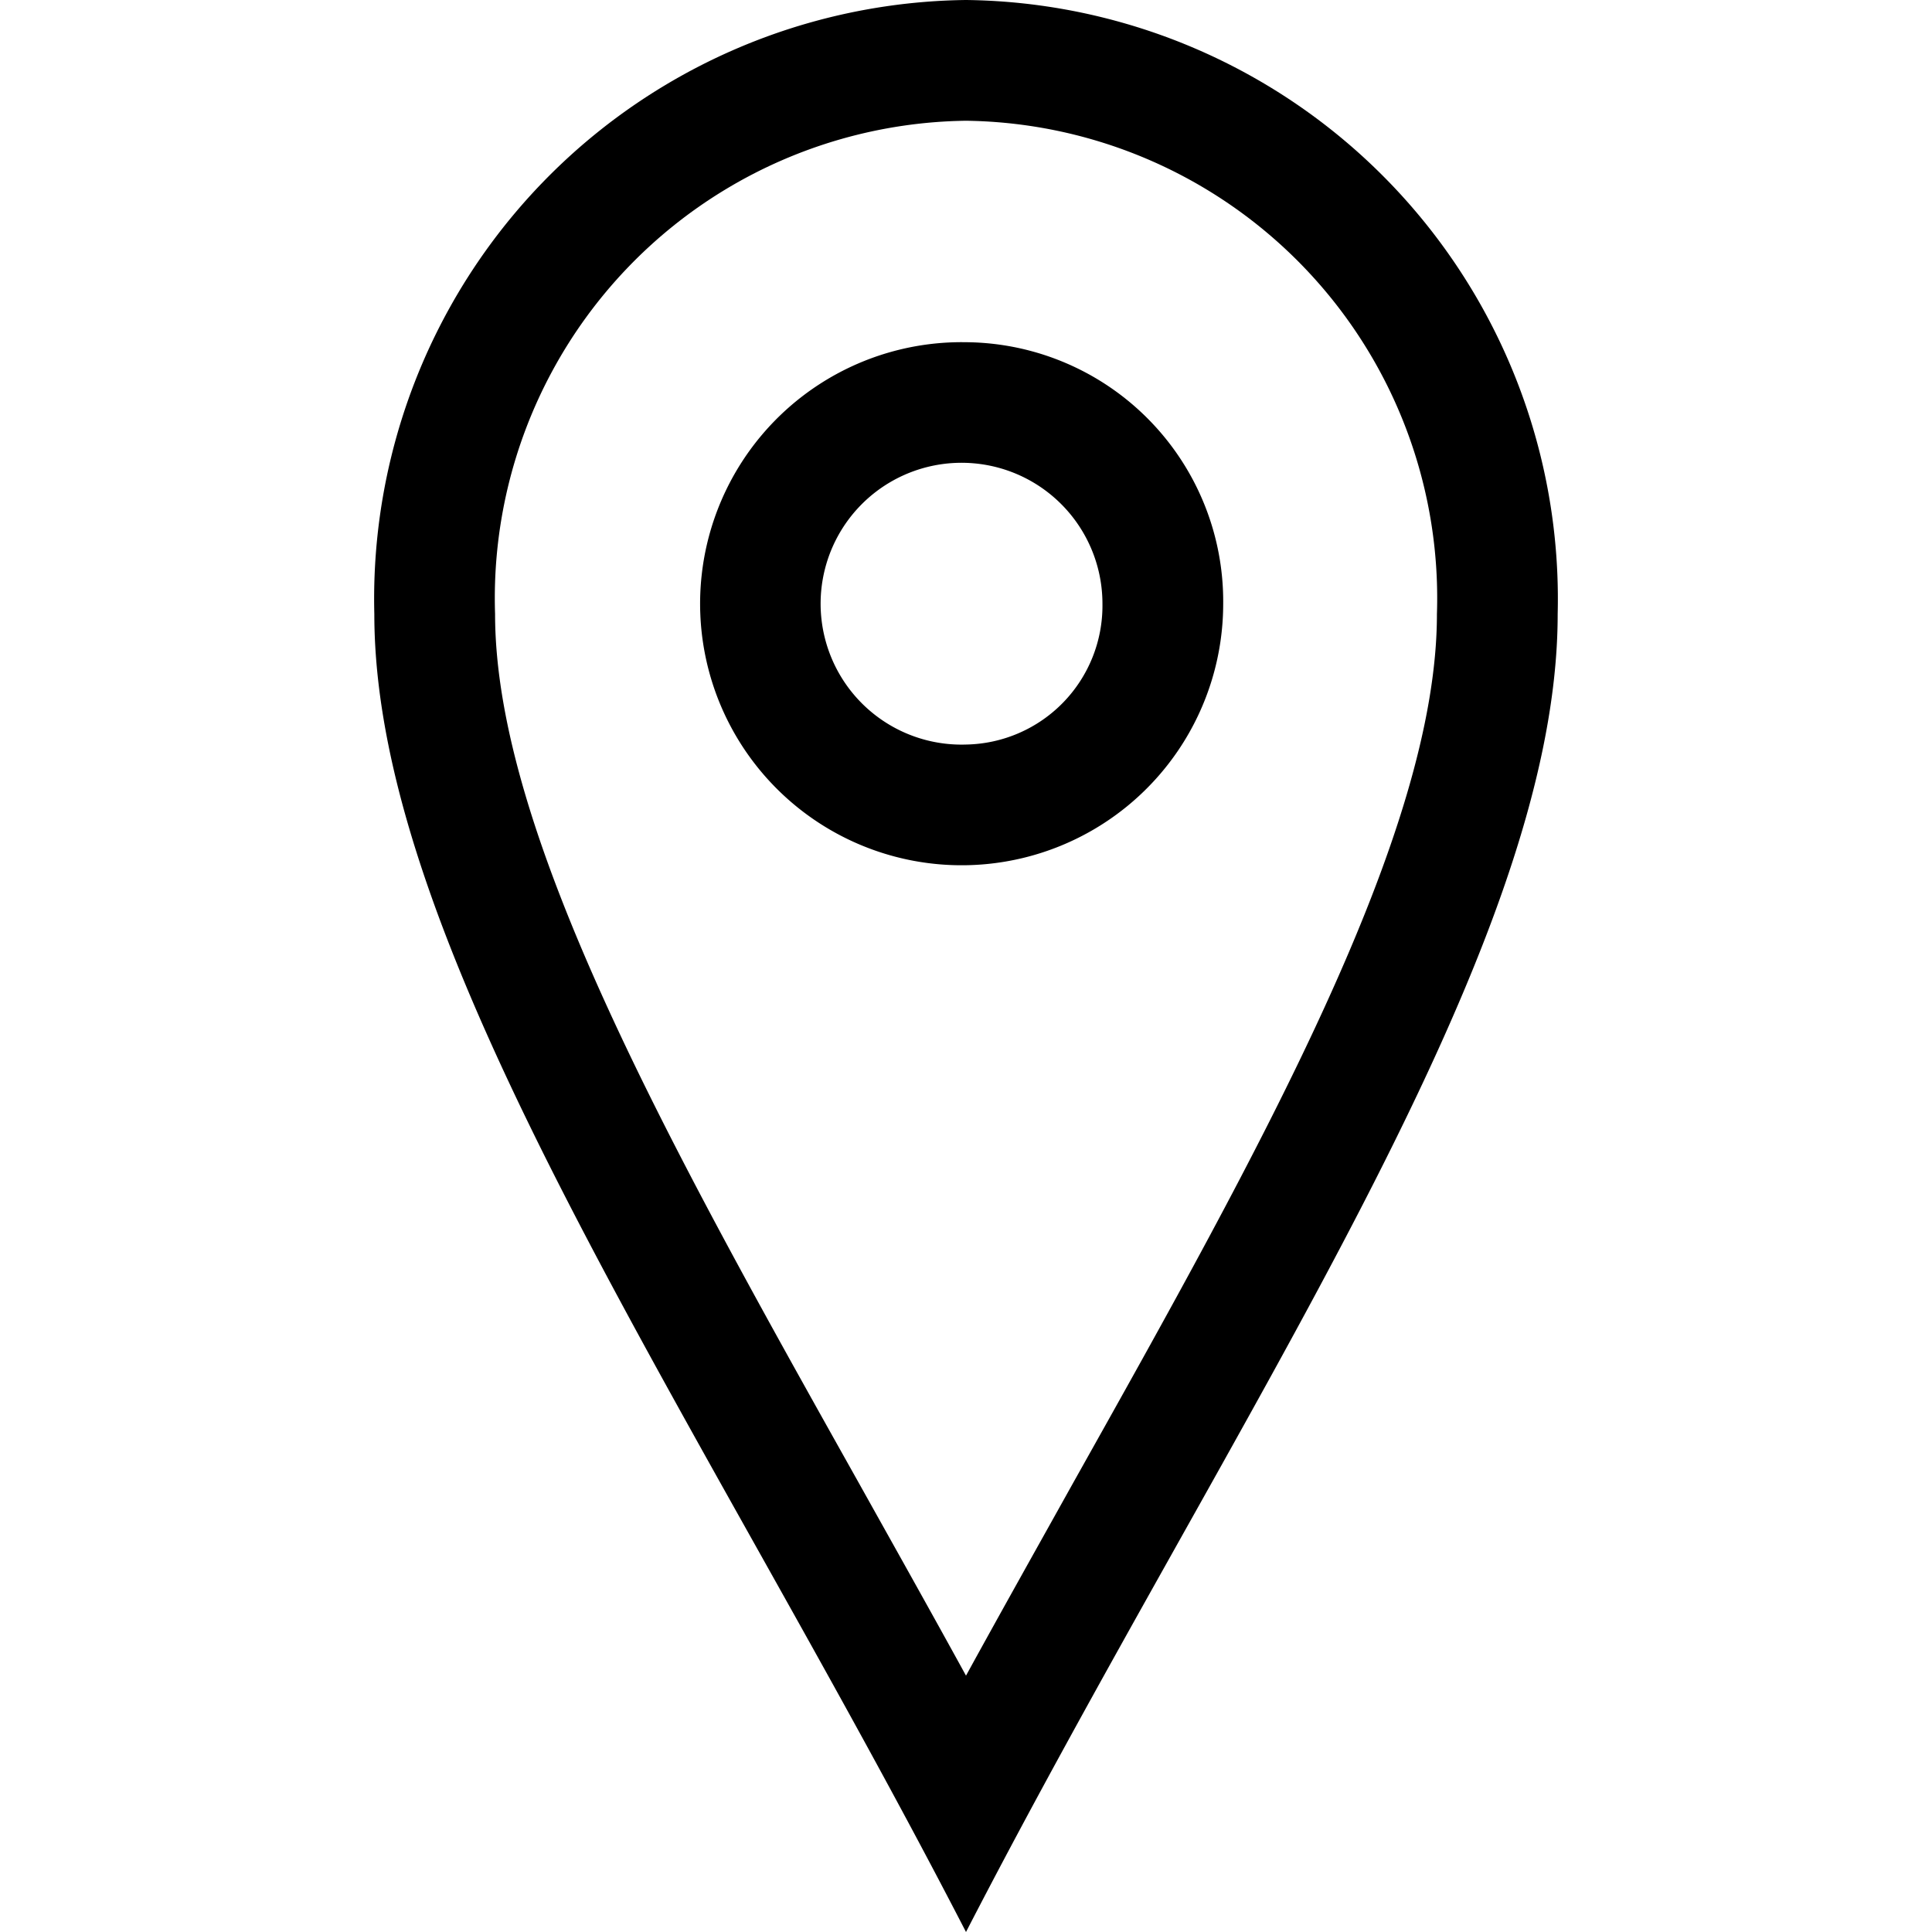 <svg xmlns="http://www.w3.org/2000/svg" id="icons" viewBox="0 0 16 16"><path d="M8 0a4.96 4.96 0 0 0-4.9 5.086C3.1 7.893 5.778 11.692 8 16c2.222-4.308 4.9-8.107 4.9-10.914A4.96 4.96 0 0 0 8 0zm0 13.877c-.298-.543-.598-1.077-.89-1.6C5.561 9.514 4.1 6.906 4.1 5.085A3.954 3.954 0 0 1 8 1a3.954 3.954 0 0 1 3.9 4.086c0 1.82-1.462 4.429-3.01 7.19-.292.524-.592 1.058-.89 1.601zM8 2.834A2.166 2.166 0 1 0 10.13 5 2.147 2.147 0 0 0 8 2.834zm0 3.332A1.167 1.167 0 1 1 9.13 5 1.15 1.15 0 0 1 8 6.166z"/><path fill="none" d="M0 0h16v16H0z"/></svg>